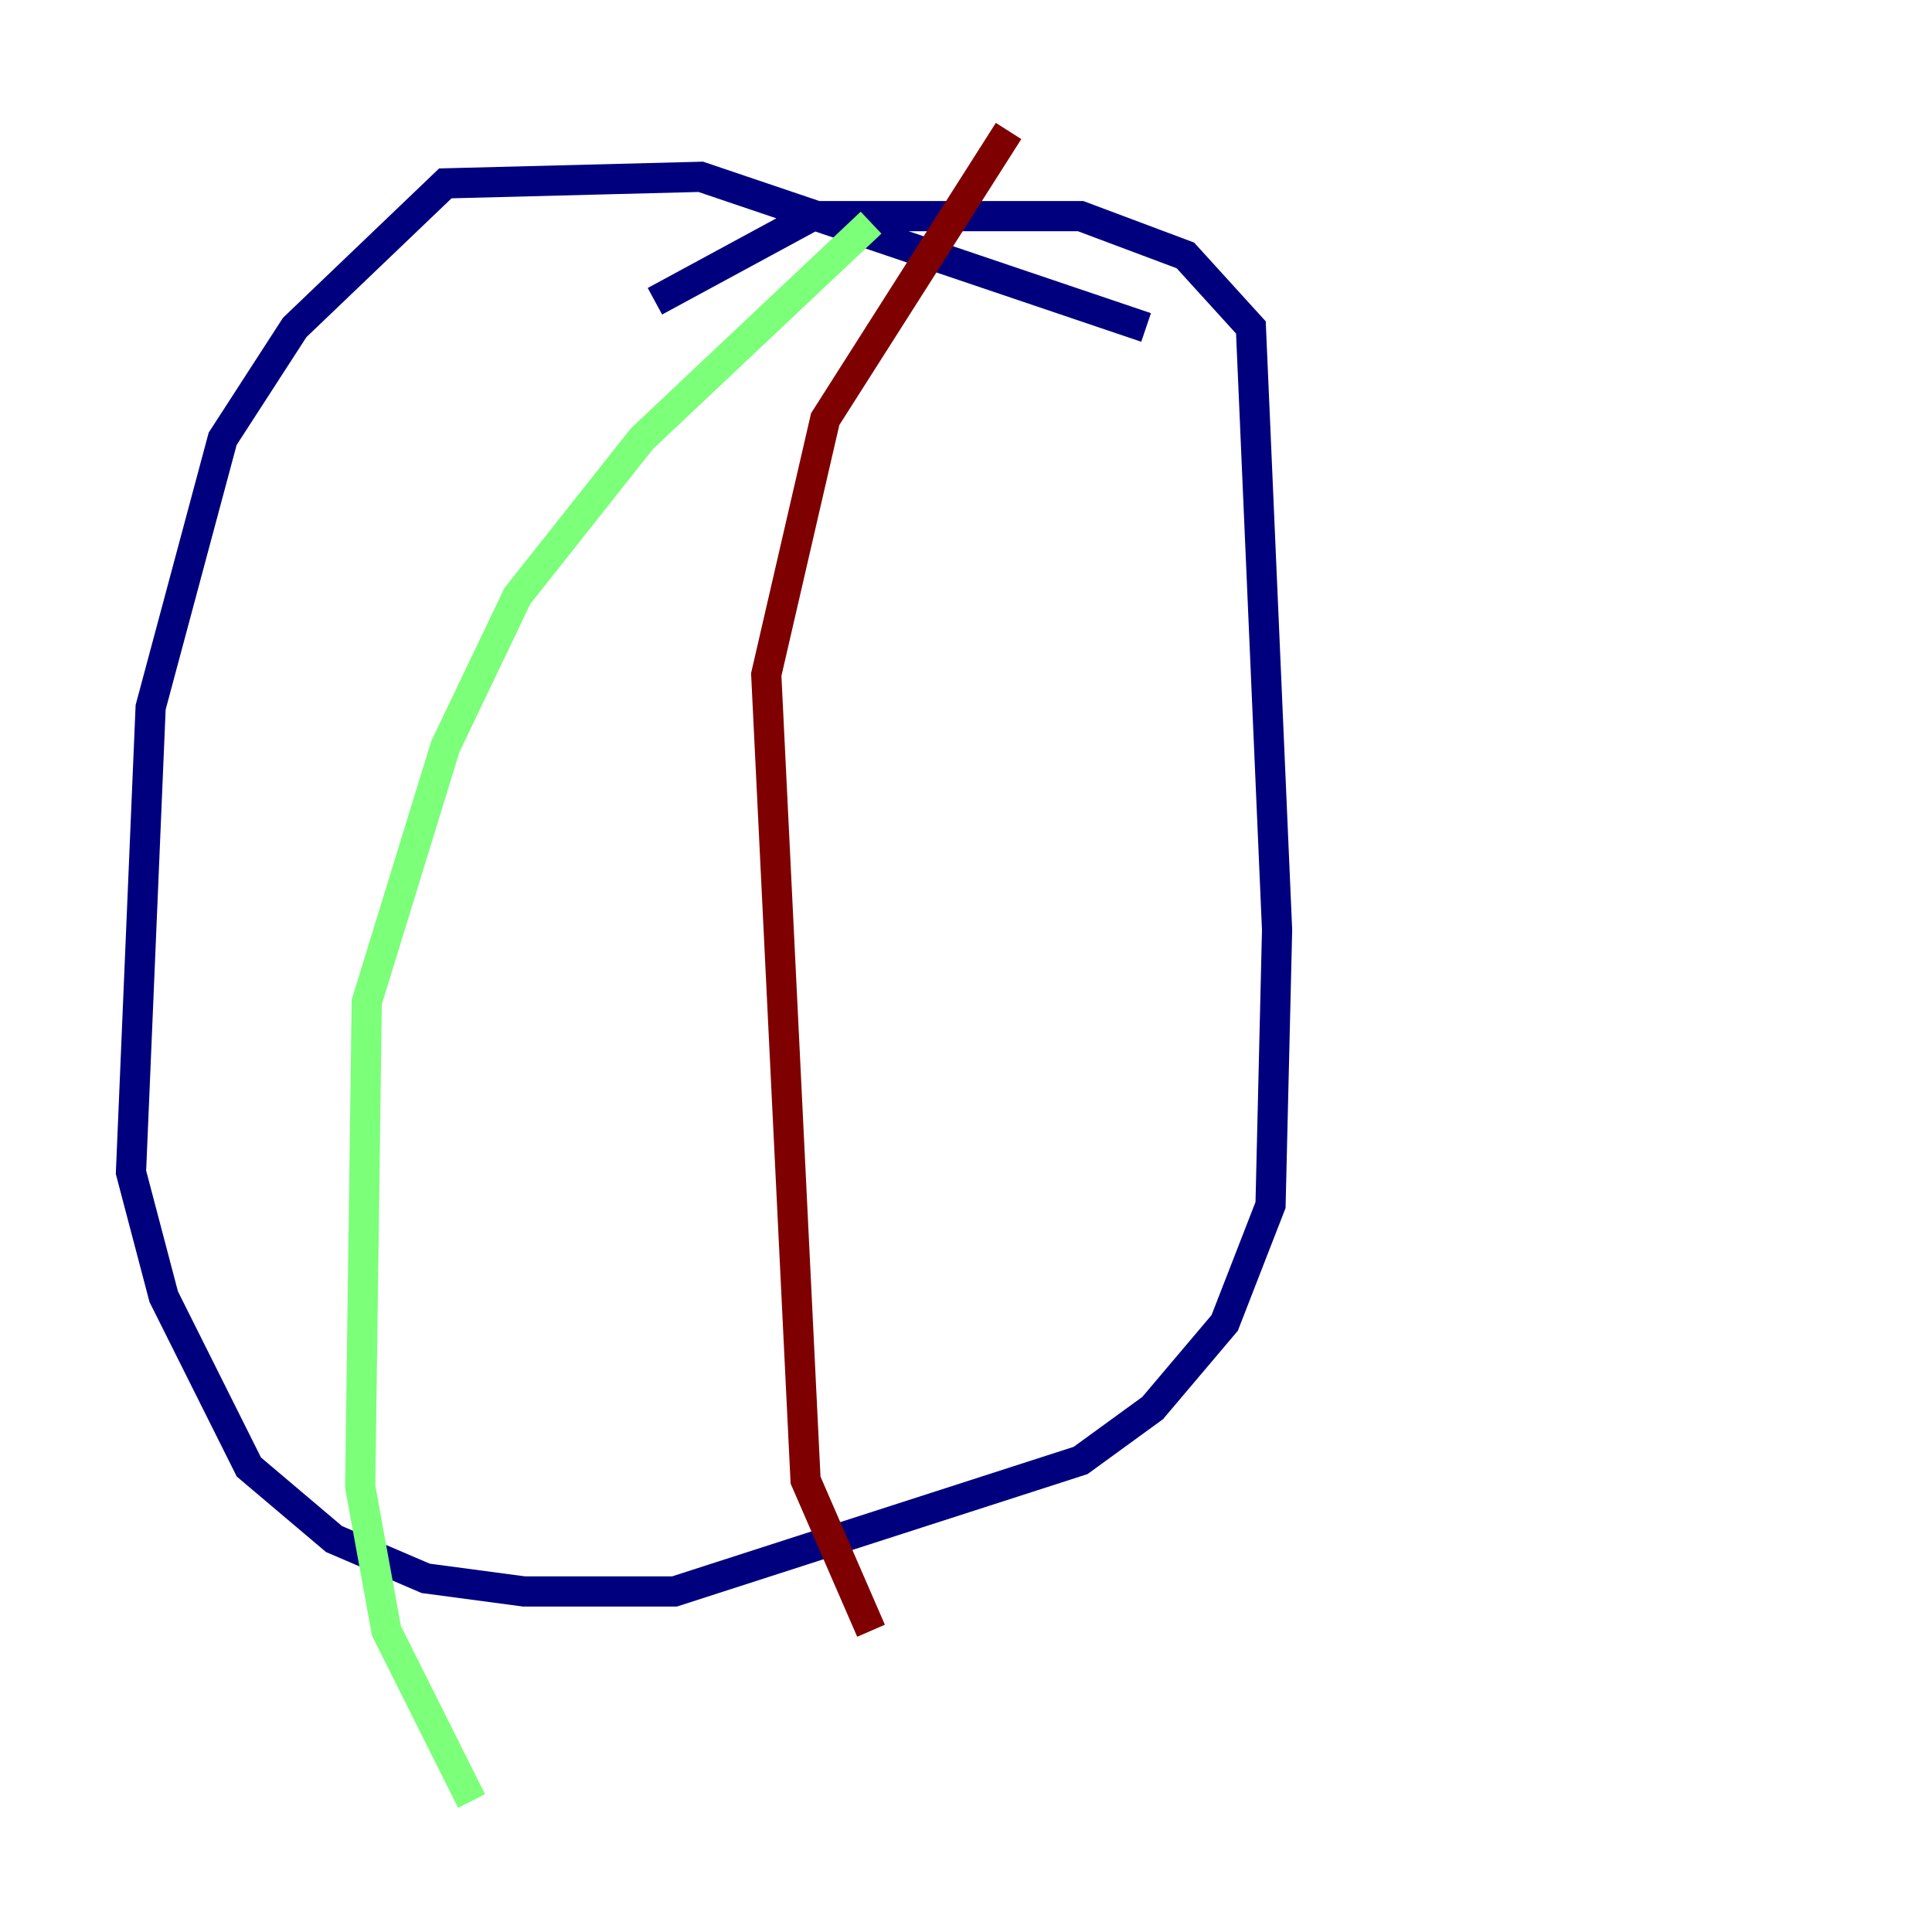<?xml version="1.0" encoding="utf-8" ?>
<svg baseProfile="tiny" height="128" version="1.2" viewBox="0,0,128,128" width="128" xmlns="http://www.w3.org/2000/svg" xmlns:ev="http://www.w3.org/2001/xml-events" xmlns:xlink="http://www.w3.org/1999/xlink"><defs /><polyline fill="none" points="75.932,21.695 46.427,11.715 29.505,12.149 19.525,21.695 14.752,29.071 9.98,46.861 8.678,77.668 10.848,85.912 16.488,97.193 22.129,101.966 28.203,104.57 34.712,105.437 44.691,105.437 71.593,96.759 76.366,93.288 81.139,87.647 84.176,79.837 84.61,61.614 82.875,21.695 78.536,16.922 71.593,14.319 53.803,14.319 43.39,19.959" stroke="#00007f" stroke-width="2" /><polyline fill="none" points="57.709,14.752 42.522,29.071 34.278,39.485 29.505,49.464 24.298,66.386 23.864,98.495 25.6,108.041 31.241,119.322" stroke="#7cff79" stroke-width="2" /><polyline fill="none" points="57.709,108.041 53.37,98.061 50.766,44.691 54.671,27.77 66.82,8.678" stroke="#7f0000" stroke-width="2" /></svg>